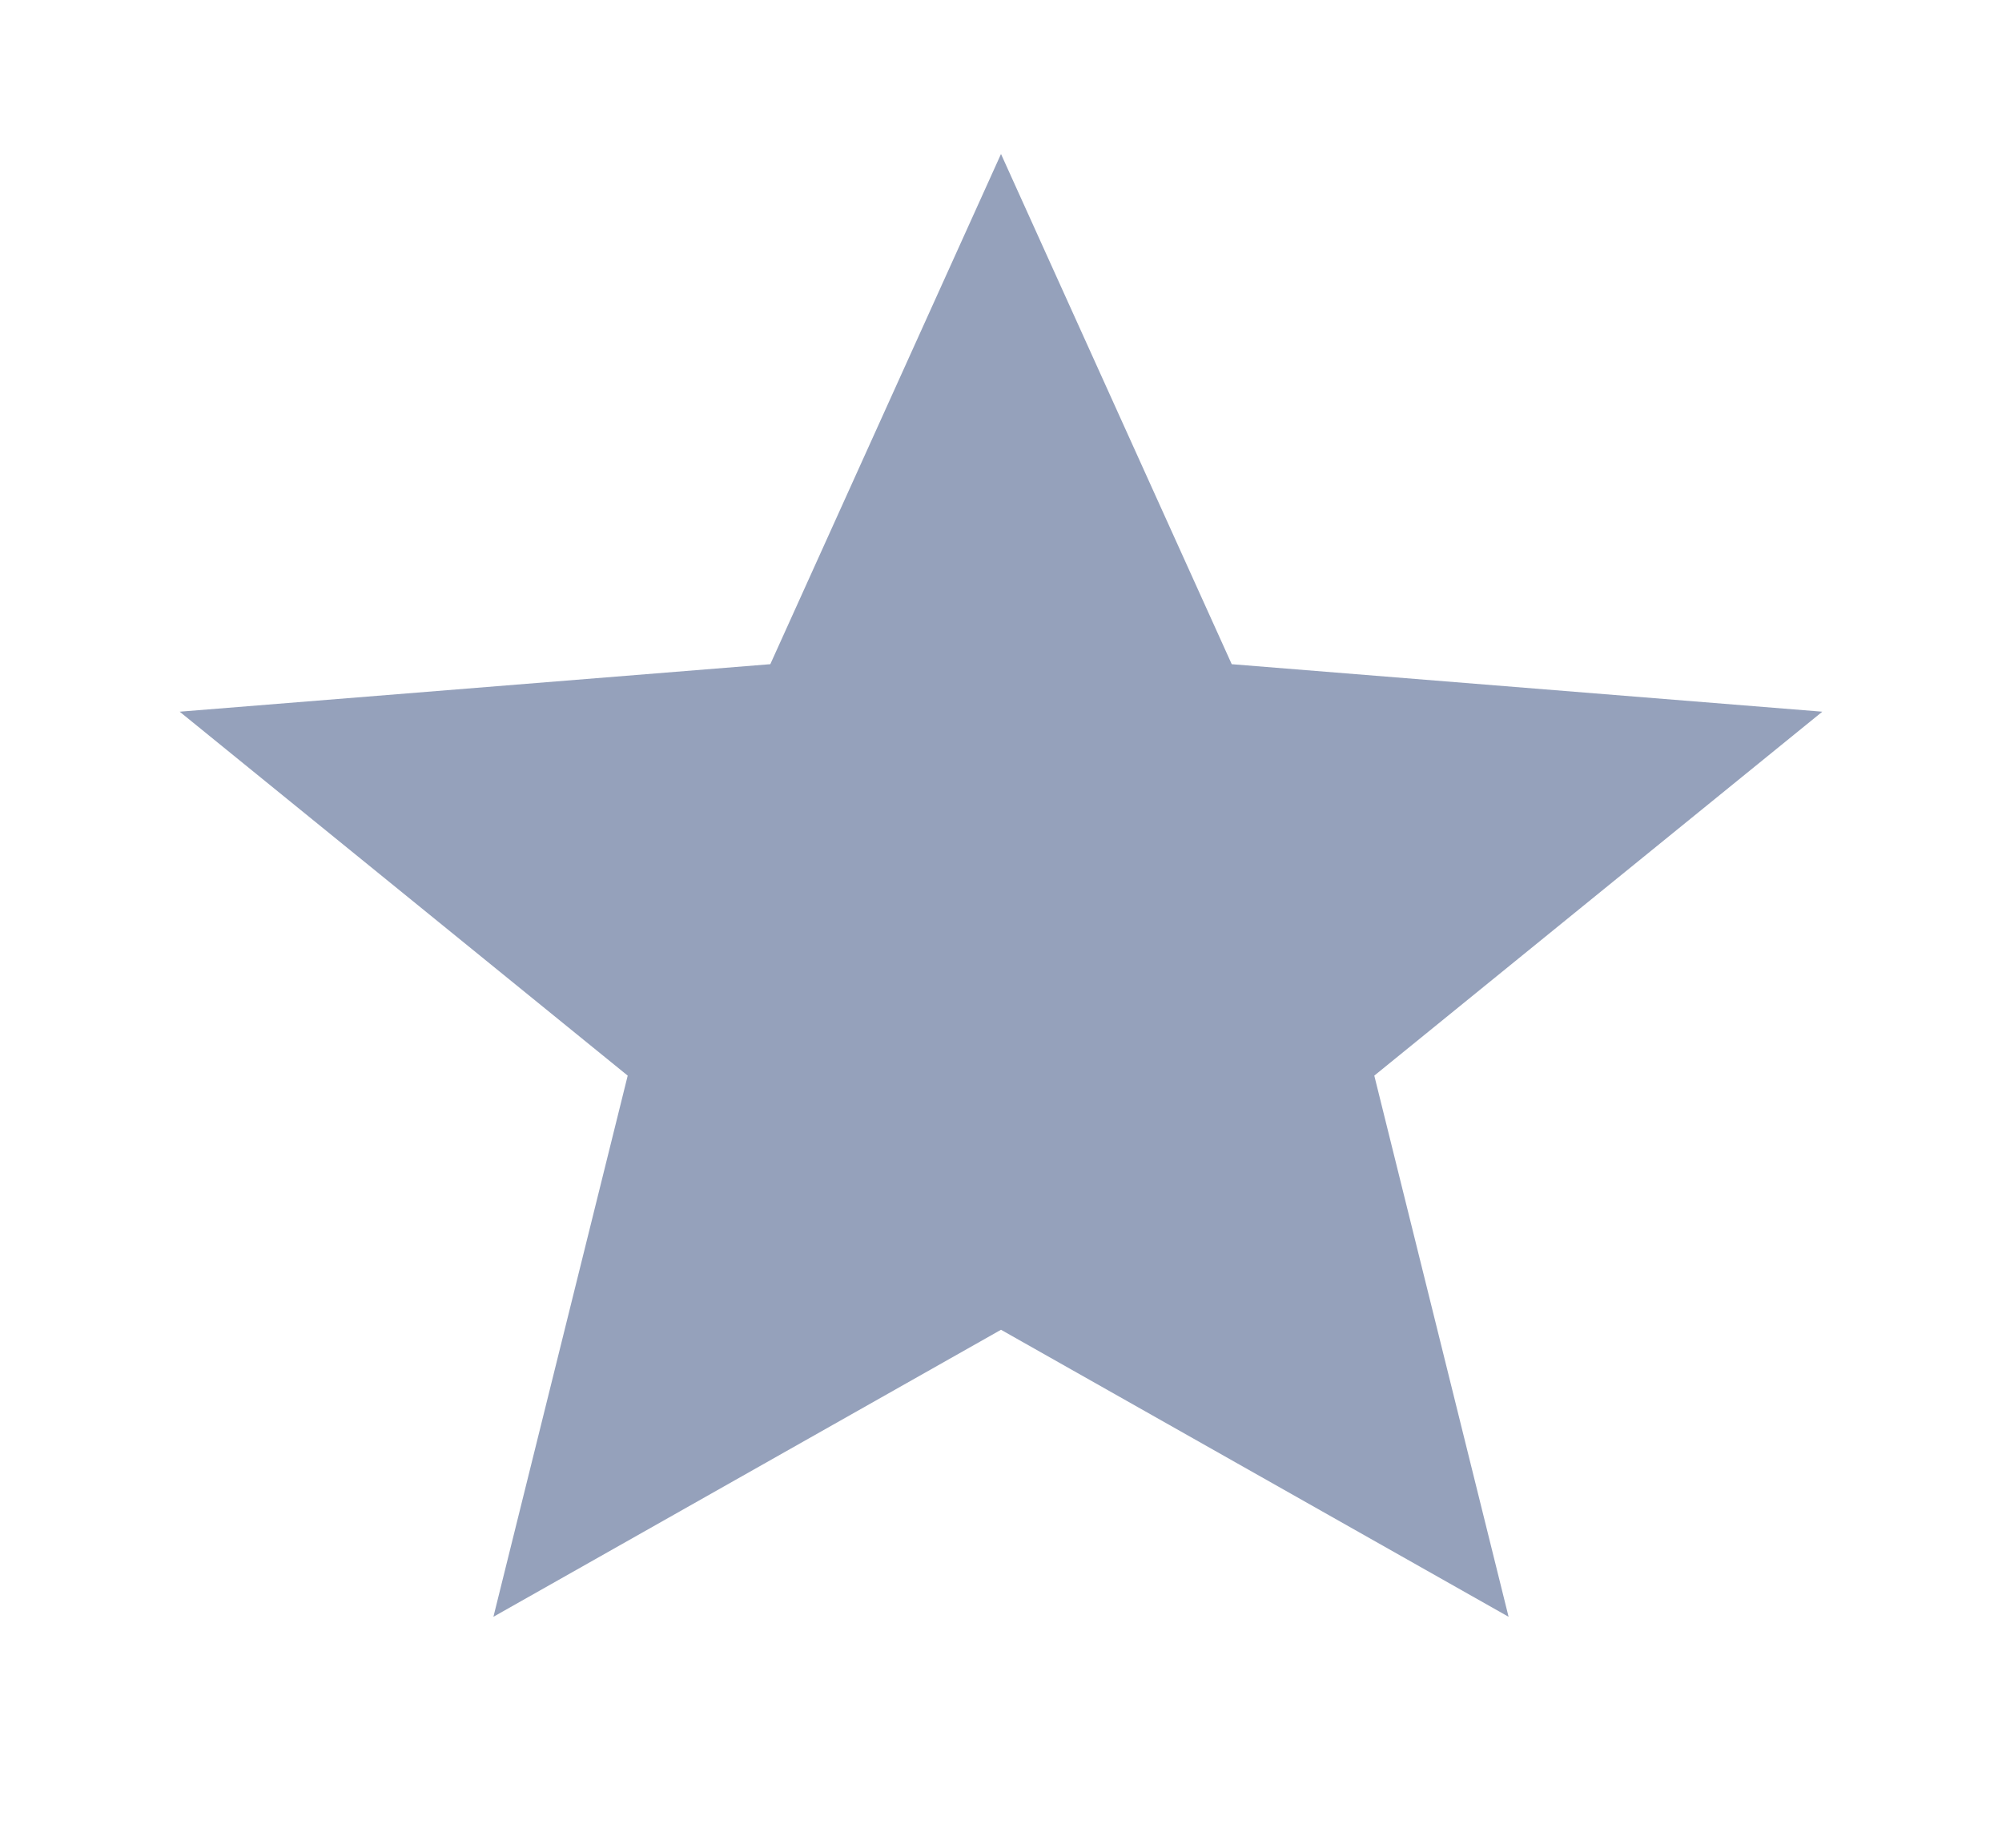 <svg width="52" height="48" viewBox="0 0 52 48" fill="none" xmlns="http://www.w3.org/2000/svg">
<path d="M39.184 42L35.696 27.942L47.333 18.488L31.993 17.254L26 4L20.008 17.254L4.667 18.488L16.304 27.942L12.816 42L26 34.544L39.184 42Z" fill="#95A1BB"/>
</svg>
